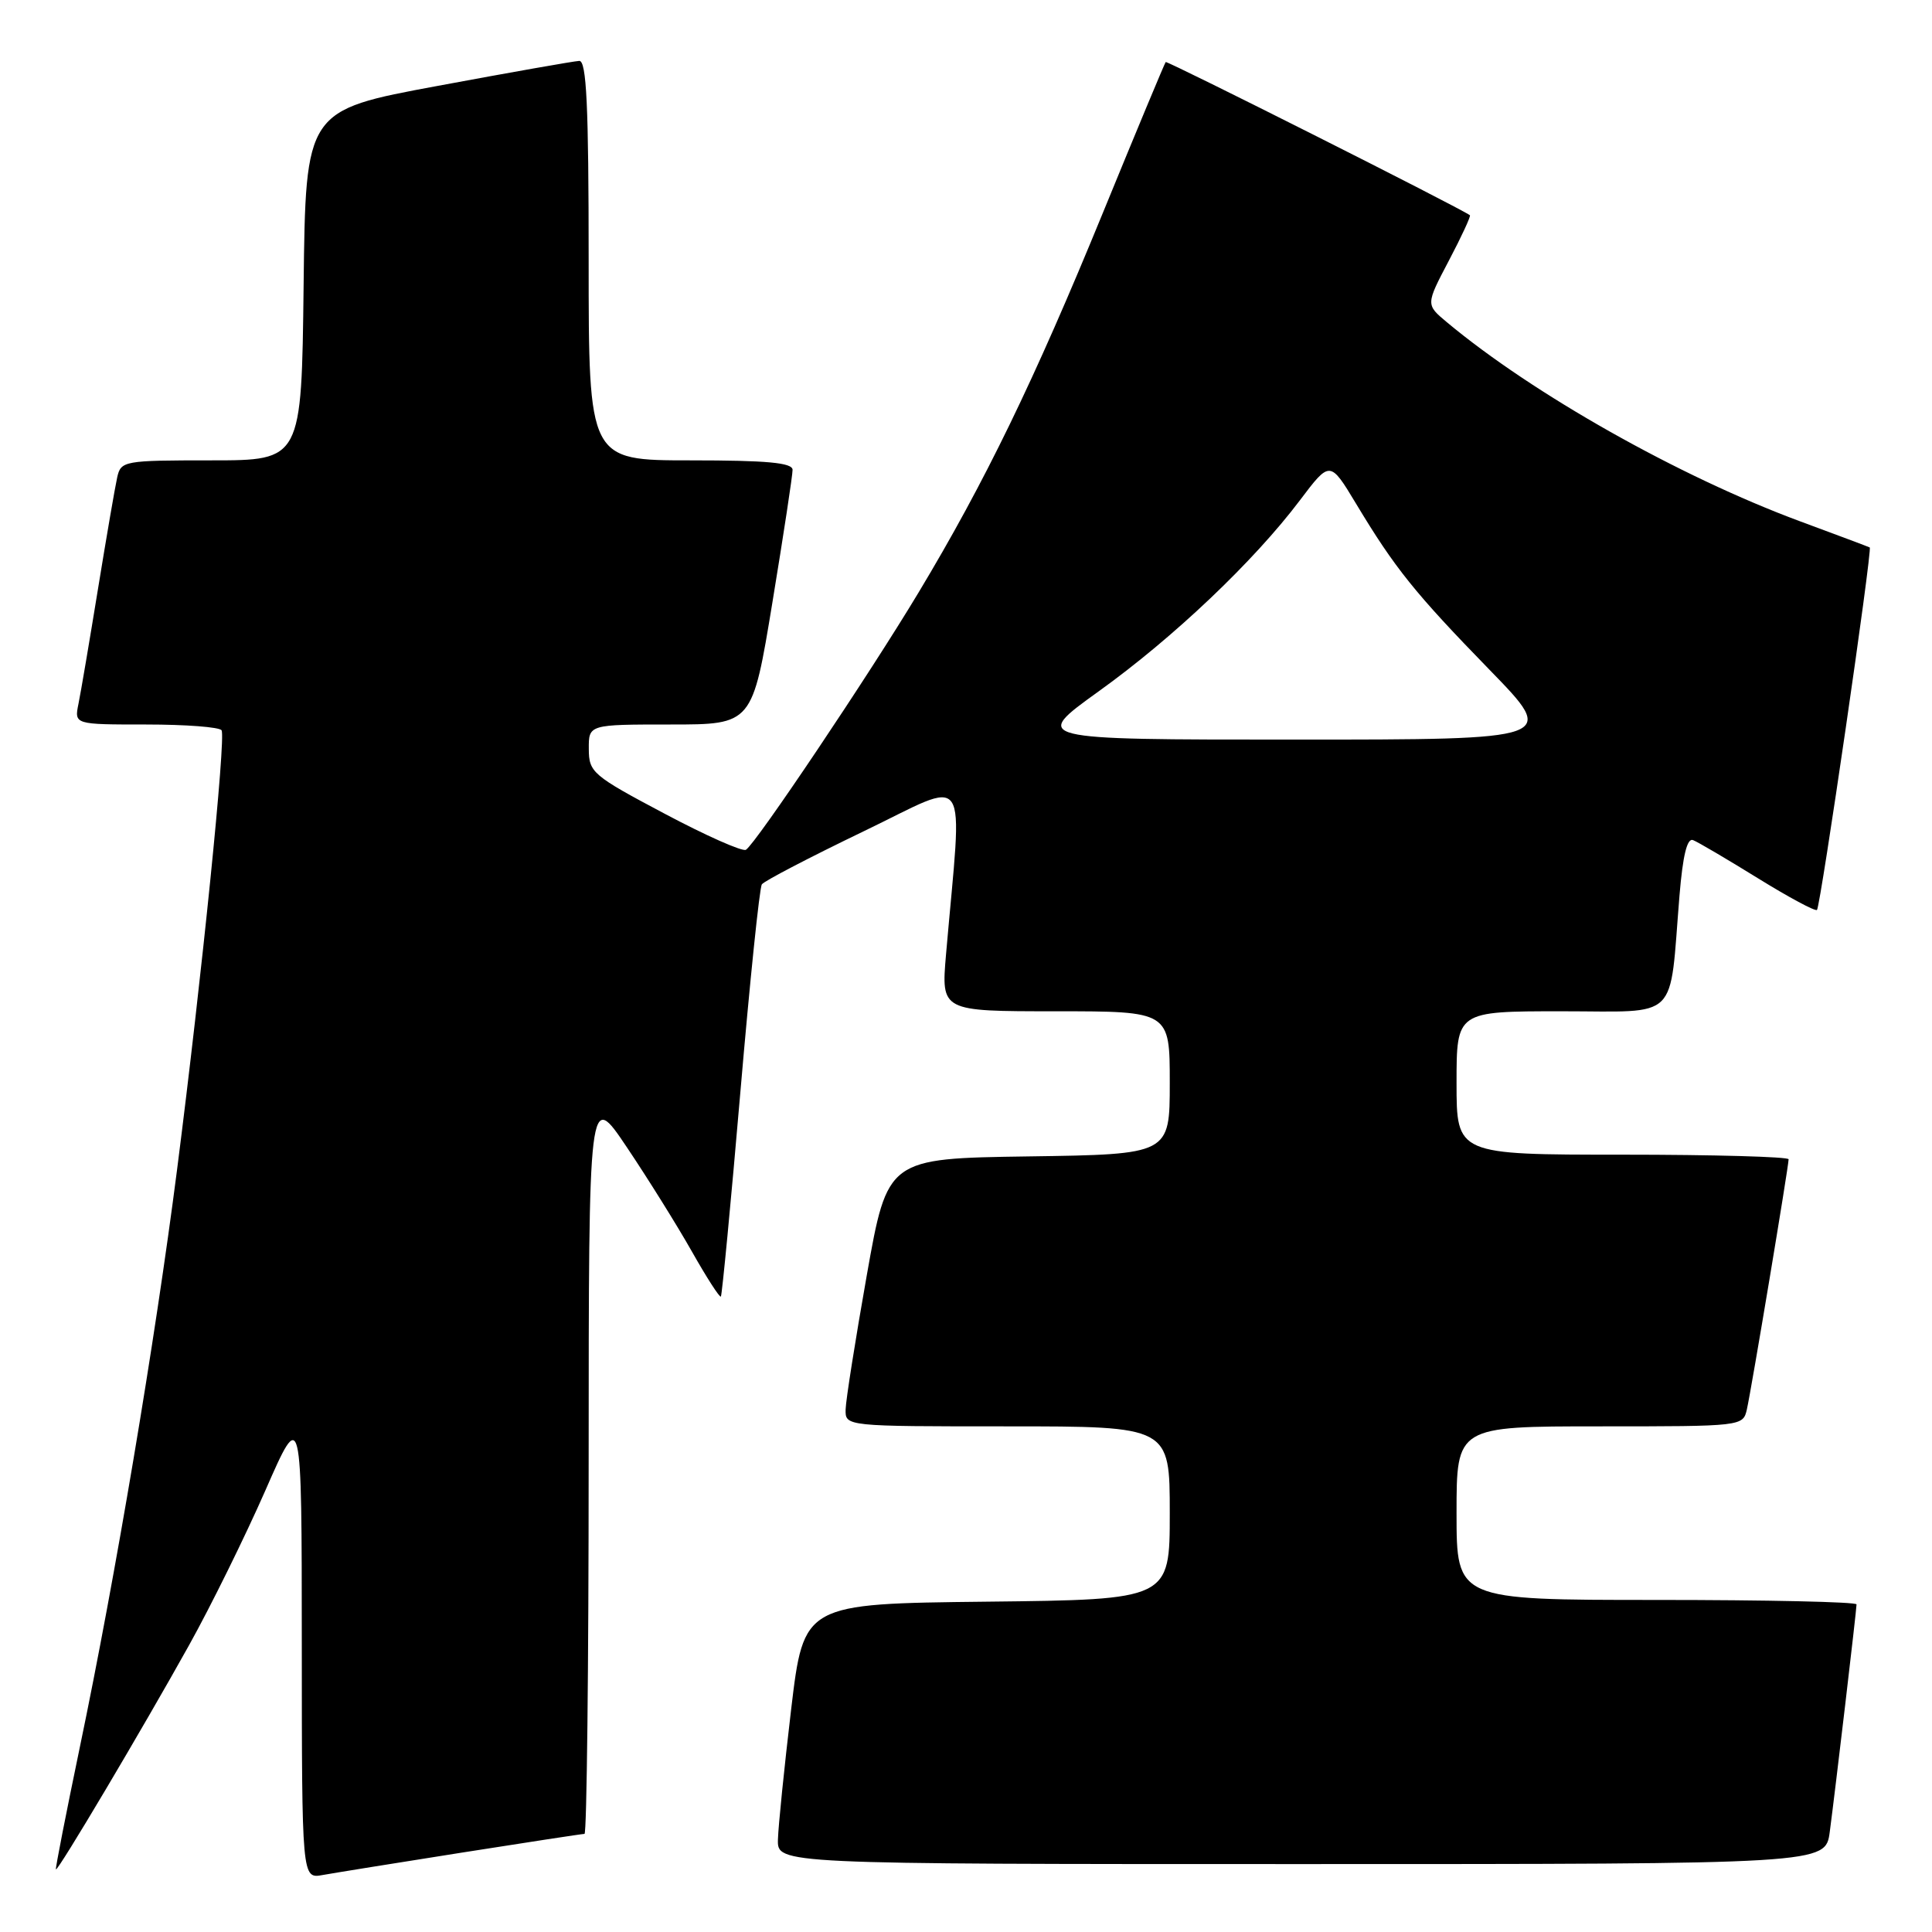 <?xml version="1.0" encoding="UTF-8" standalone="no"?>
<!DOCTYPE svg PUBLIC "-//W3C//DTD SVG 1.1//EN" "http://www.w3.org/Graphics/SVG/1.1/DTD/svg11.dtd" >
<svg xmlns="http://www.w3.org/2000/svg" xmlns:xlink="http://www.w3.org/1999/xlink" version="1.1" viewBox="0 0 256 256">
 <g >
 <path fill="currentColor"
d=" M 61.20 245.48 C 69.83 244.12 77.14 243.00 77.45 243.00 C 77.75 243.00 78.00 220.84 78.00 193.75 C 78.01 144.50 78.01 144.50 83.05 152.00 C 85.82 156.12 89.70 162.34 91.66 165.80 C 93.62 169.27 95.36 171.97 95.52 171.80 C 95.67 171.64 96.84 159.46 98.10 144.74 C 99.36 130.02 100.64 117.62 100.95 117.18 C 101.25 116.74 107.30 113.59 114.40 110.17 C 128.82 103.24 127.53 101.31 125.35 126.50 C 124.71 134.00 124.71 134.00 139.85 134.00 C 155.00 134.00 155.00 134.00 155.00 143.48 C 155.00 152.96 155.00 152.96 136.30 153.23 C 117.60 153.50 117.60 153.50 114.85 169.00 C 113.34 177.53 112.08 185.51 112.05 186.75 C 112.00 189.00 112.00 189.00 133.50 189.00 C 155.00 189.00 155.00 189.00 155.00 200.48 C 155.00 211.96 155.00 211.96 130.75 212.23 C 106.50 212.50 106.50 212.50 104.83 226.50 C 103.92 234.20 103.13 241.96 103.08 243.75 C 103.00 247.00 103.00 247.00 172.44 247.00 C 241.88 247.00 241.88 247.00 242.45 242.75 C 243.19 237.18 246.00 213.34 246.00 212.59 C 246.00 212.26 234.07 212.00 219.50 212.00 C 193.00 212.00 193.00 212.00 193.00 200.50 C 193.00 189.00 193.00 189.00 211.98 189.00 C 230.85 189.00 230.96 188.99 231.47 186.75 C 232.06 184.17 237.00 154.54 237.00 153.61 C 237.00 153.28 227.10 153.00 215.00 153.00 C 193.00 153.00 193.00 153.00 193.00 143.50 C 193.00 134.00 193.00 134.00 206.91 134.00 C 222.72 134.00 221.16 135.53 222.54 118.68 C 222.98 113.36 223.55 111.00 224.34 111.32 C 224.98 111.57 228.84 113.84 232.93 116.37 C 237.02 118.90 240.54 120.79 240.76 120.57 C 241.23 120.10 248.13 72.74 247.75 72.54 C 247.61 72.46 243.45 70.90 238.50 69.07 C 222.50 63.14 203.10 52.20 191.71 42.69 C 188.92 40.36 188.92 40.36 191.98 34.54 C 193.67 31.33 194.92 28.62 194.77 28.52 C 193.33 27.48 154.66 8.02 154.46 8.22 C 154.32 8.38 150.58 17.35 146.15 28.17 C 137.06 50.37 130.48 63.93 121.72 78.50 C 115.16 89.42 100.15 111.79 98.84 112.60 C 98.39 112.88 93.52 110.72 88.03 107.80 C 78.52 102.76 78.03 102.34 78.02 99.25 C 78.00 96.00 78.00 96.00 88.85 96.00 C 99.69 96.00 99.69 96.00 102.36 79.75 C 103.83 70.81 105.03 62.94 105.02 62.25 C 105.00 61.31 101.62 61.00 91.50 61.00 C 78.00 61.00 78.00 61.00 78.00 34.50 C 78.00 13.93 77.72 8.01 76.75 8.07 C 76.06 8.10 67.62 9.59 58.00 11.38 C 40.50 14.62 40.50 14.62 40.23 37.81 C 39.96 61.00 39.96 61.00 28.00 61.00 C 16.41 61.00 16.02 61.07 15.53 63.25 C 15.25 64.49 14.11 71.12 12.99 78.00 C 11.87 84.88 10.71 91.74 10.40 93.25 C 9.84 96.00 9.84 96.00 19.36 96.00 C 24.60 96.00 29.10 96.34 29.36 96.77 C 29.95 97.73 26.75 129.34 23.46 155.00 C 20.54 177.75 15.31 208.84 10.58 231.50 C 8.75 240.30 7.32 247.59 7.41 247.70 C 7.65 248.00 18.94 228.98 25.05 218.00 C 27.96 212.78 32.50 203.55 35.16 197.50 C 39.98 186.50 39.98 186.50 39.99 217.72 C 40.00 248.95 40.00 248.95 42.75 248.45 C 44.26 248.18 52.56 246.84 61.20 245.48 Z  M 145.59 91.60 C 155.48 84.50 166.13 74.39 172.23 66.31 C 176.23 61.01 176.23 61.01 179.69 66.75 C 184.83 75.29 187.46 78.57 197.37 88.75 C 206.37 98.00 206.37 98.00 171.53 98.00 C 136.69 98.00 136.69 98.00 145.59 91.60 Z "/>
</g>
</svg>